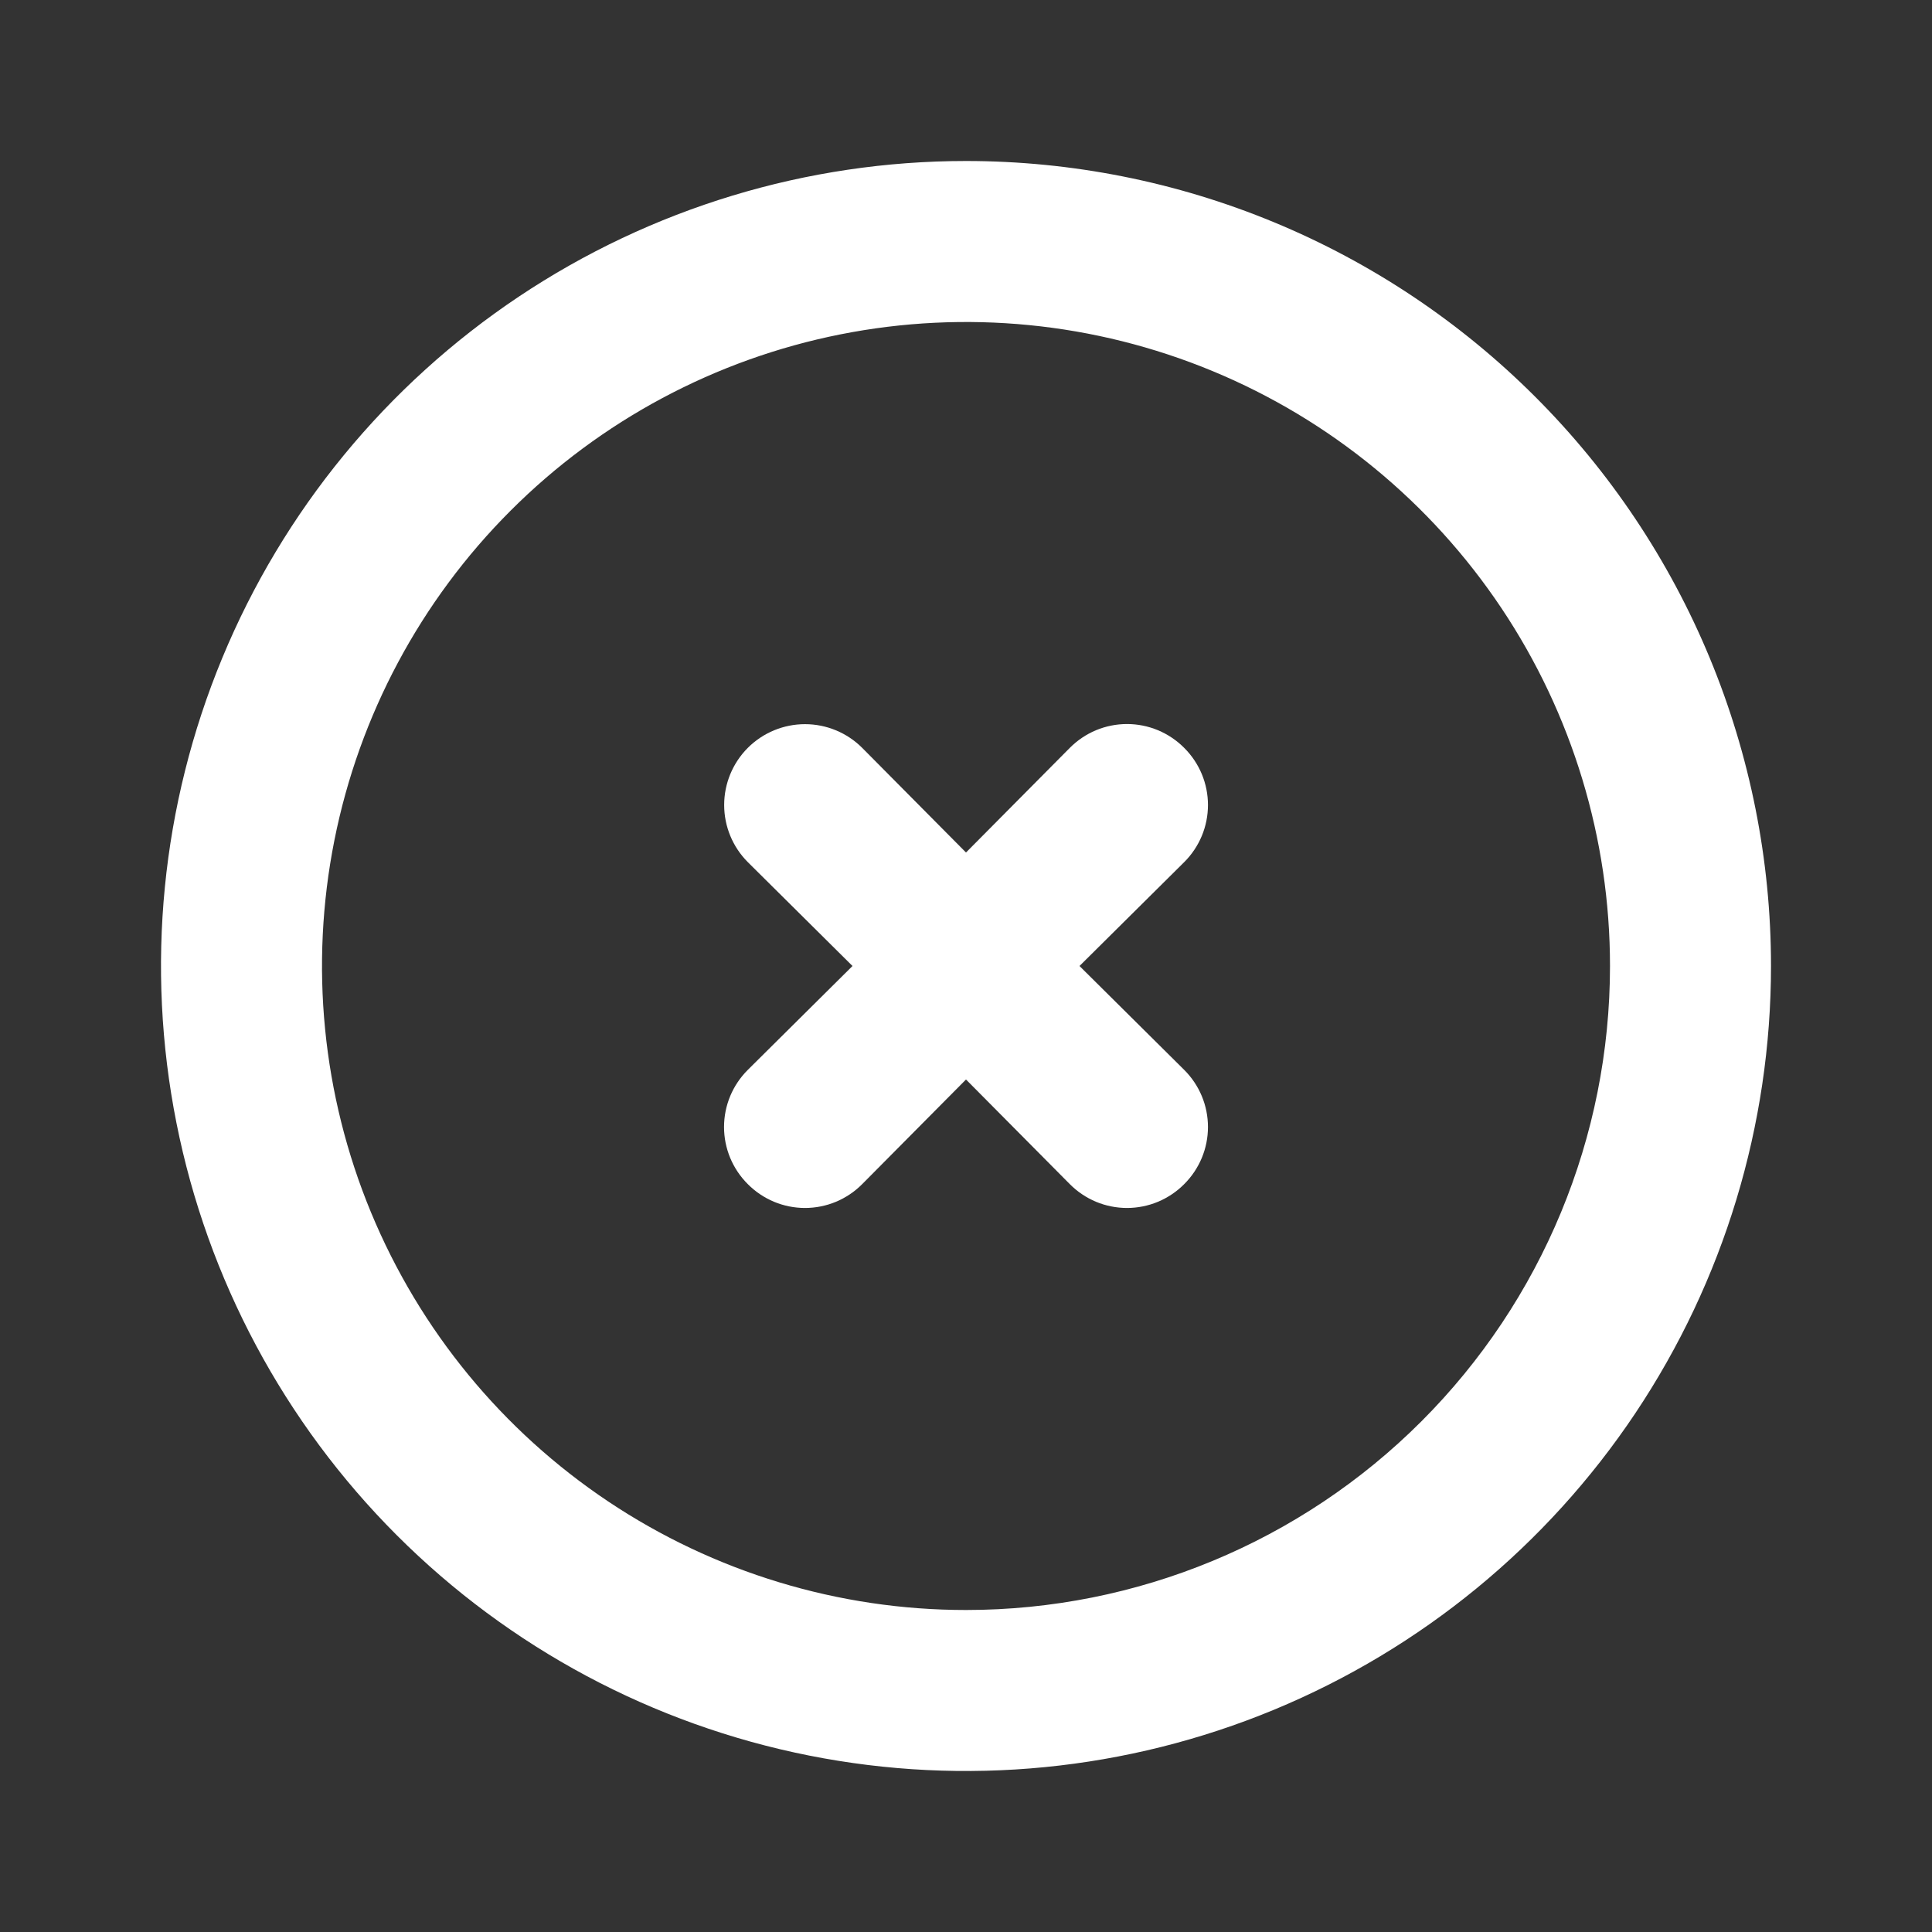 <svg width="150" height="150" viewBox="0 0 150 150" fill="none" xmlns="http://www.w3.org/2000/svg">
<rect x="0" y="0" width="150" height="150" fill="#333333" stroke="none"/>
<path d="M75 12.5C62.639 12.5 50.555 16.166 40.277 23.033C29.999 29.901 21.988 39.662 17.258 51.082C12.527 62.503 11.289 75.069 13.701 87.193C16.113 99.317 22.065 110.453 30.806 119.194C39.547 127.935 50.683 133.888 62.807 136.299C74.931 138.711 87.497 137.473 98.918 132.742C110.338 128.012 120.099 120.001 126.967 109.723C133.834 99.445 137.5 87.361 137.5 75C137.5 66.792 135.883 58.665 132.743 51.082C129.602 43.499 124.998 36.609 119.194 30.806C113.391 25.002 106.501 20.398 98.918 17.258C91.335 14.117 83.208 12.5 75 12.5V12.5ZM75 125C65.111 125 55.444 122.068 47.221 116.573C38.999 111.079 32.59 103.27 28.806 94.134C25.022 84.998 24.032 74.945 25.961 65.246C27.89 55.546 32.652 46.637 39.645 39.645C46.637 32.652 55.547 27.89 65.246 25.961C74.945 24.032 84.998 25.022 94.134 28.806C103.271 32.59 111.079 38.999 116.574 47.221C122.068 55.444 125 65.111 125 75C125 88.261 119.732 100.979 110.355 110.355C100.979 119.732 88.261 125 75 125V125Z" fill="white"/>
<path d="M91.938 58.062C91.356 57.477 90.665 57.012 89.904 56.694C89.142 56.377 88.325 56.214 87.5 56.214C86.675 56.214 85.858 56.377 85.096 56.694C84.335 57.012 83.644 57.477 83.062 58.062L75 66.188L66.938 58.062C65.761 56.886 64.164 56.224 62.5 56.224C60.836 56.224 59.239 56.886 58.062 58.062C56.886 59.239 56.224 60.836 56.224 62.5C56.224 64.164 56.886 65.761 58.062 66.938L66.188 75L58.062 83.062C57.477 83.644 57.012 84.335 56.694 85.096C56.377 85.858 56.214 86.675 56.214 87.5C56.214 88.325 56.377 89.142 56.694 89.904C57.012 90.665 57.477 91.356 58.062 91.938C58.644 92.523 59.335 92.988 60.096 93.306C60.858 93.623 61.675 93.786 62.5 93.786C63.325 93.786 64.142 93.623 64.904 93.306C65.665 92.988 66.356 92.523 66.938 91.938L75 83.812L83.062 91.938C83.644 92.523 84.335 92.988 85.096 93.306C85.858 93.623 86.675 93.786 87.5 93.786C88.325 93.786 89.142 93.623 89.904 93.306C90.665 92.988 91.356 92.523 91.938 91.938C92.523 91.356 92.988 90.665 93.306 89.904C93.623 89.142 93.786 88.325 93.786 87.5C93.786 86.675 93.623 85.858 93.306 85.096C92.988 84.335 92.523 83.644 91.938 83.062L83.812 75L91.938 66.938C92.523 66.356 92.988 65.665 93.306 64.904C93.623 64.142 93.786 63.325 93.786 62.5C93.786 61.675 93.623 60.858 93.306 60.096C92.988 59.335 92.523 58.644 91.938 58.062V58.062Z" fill="white"/>
</svg>
